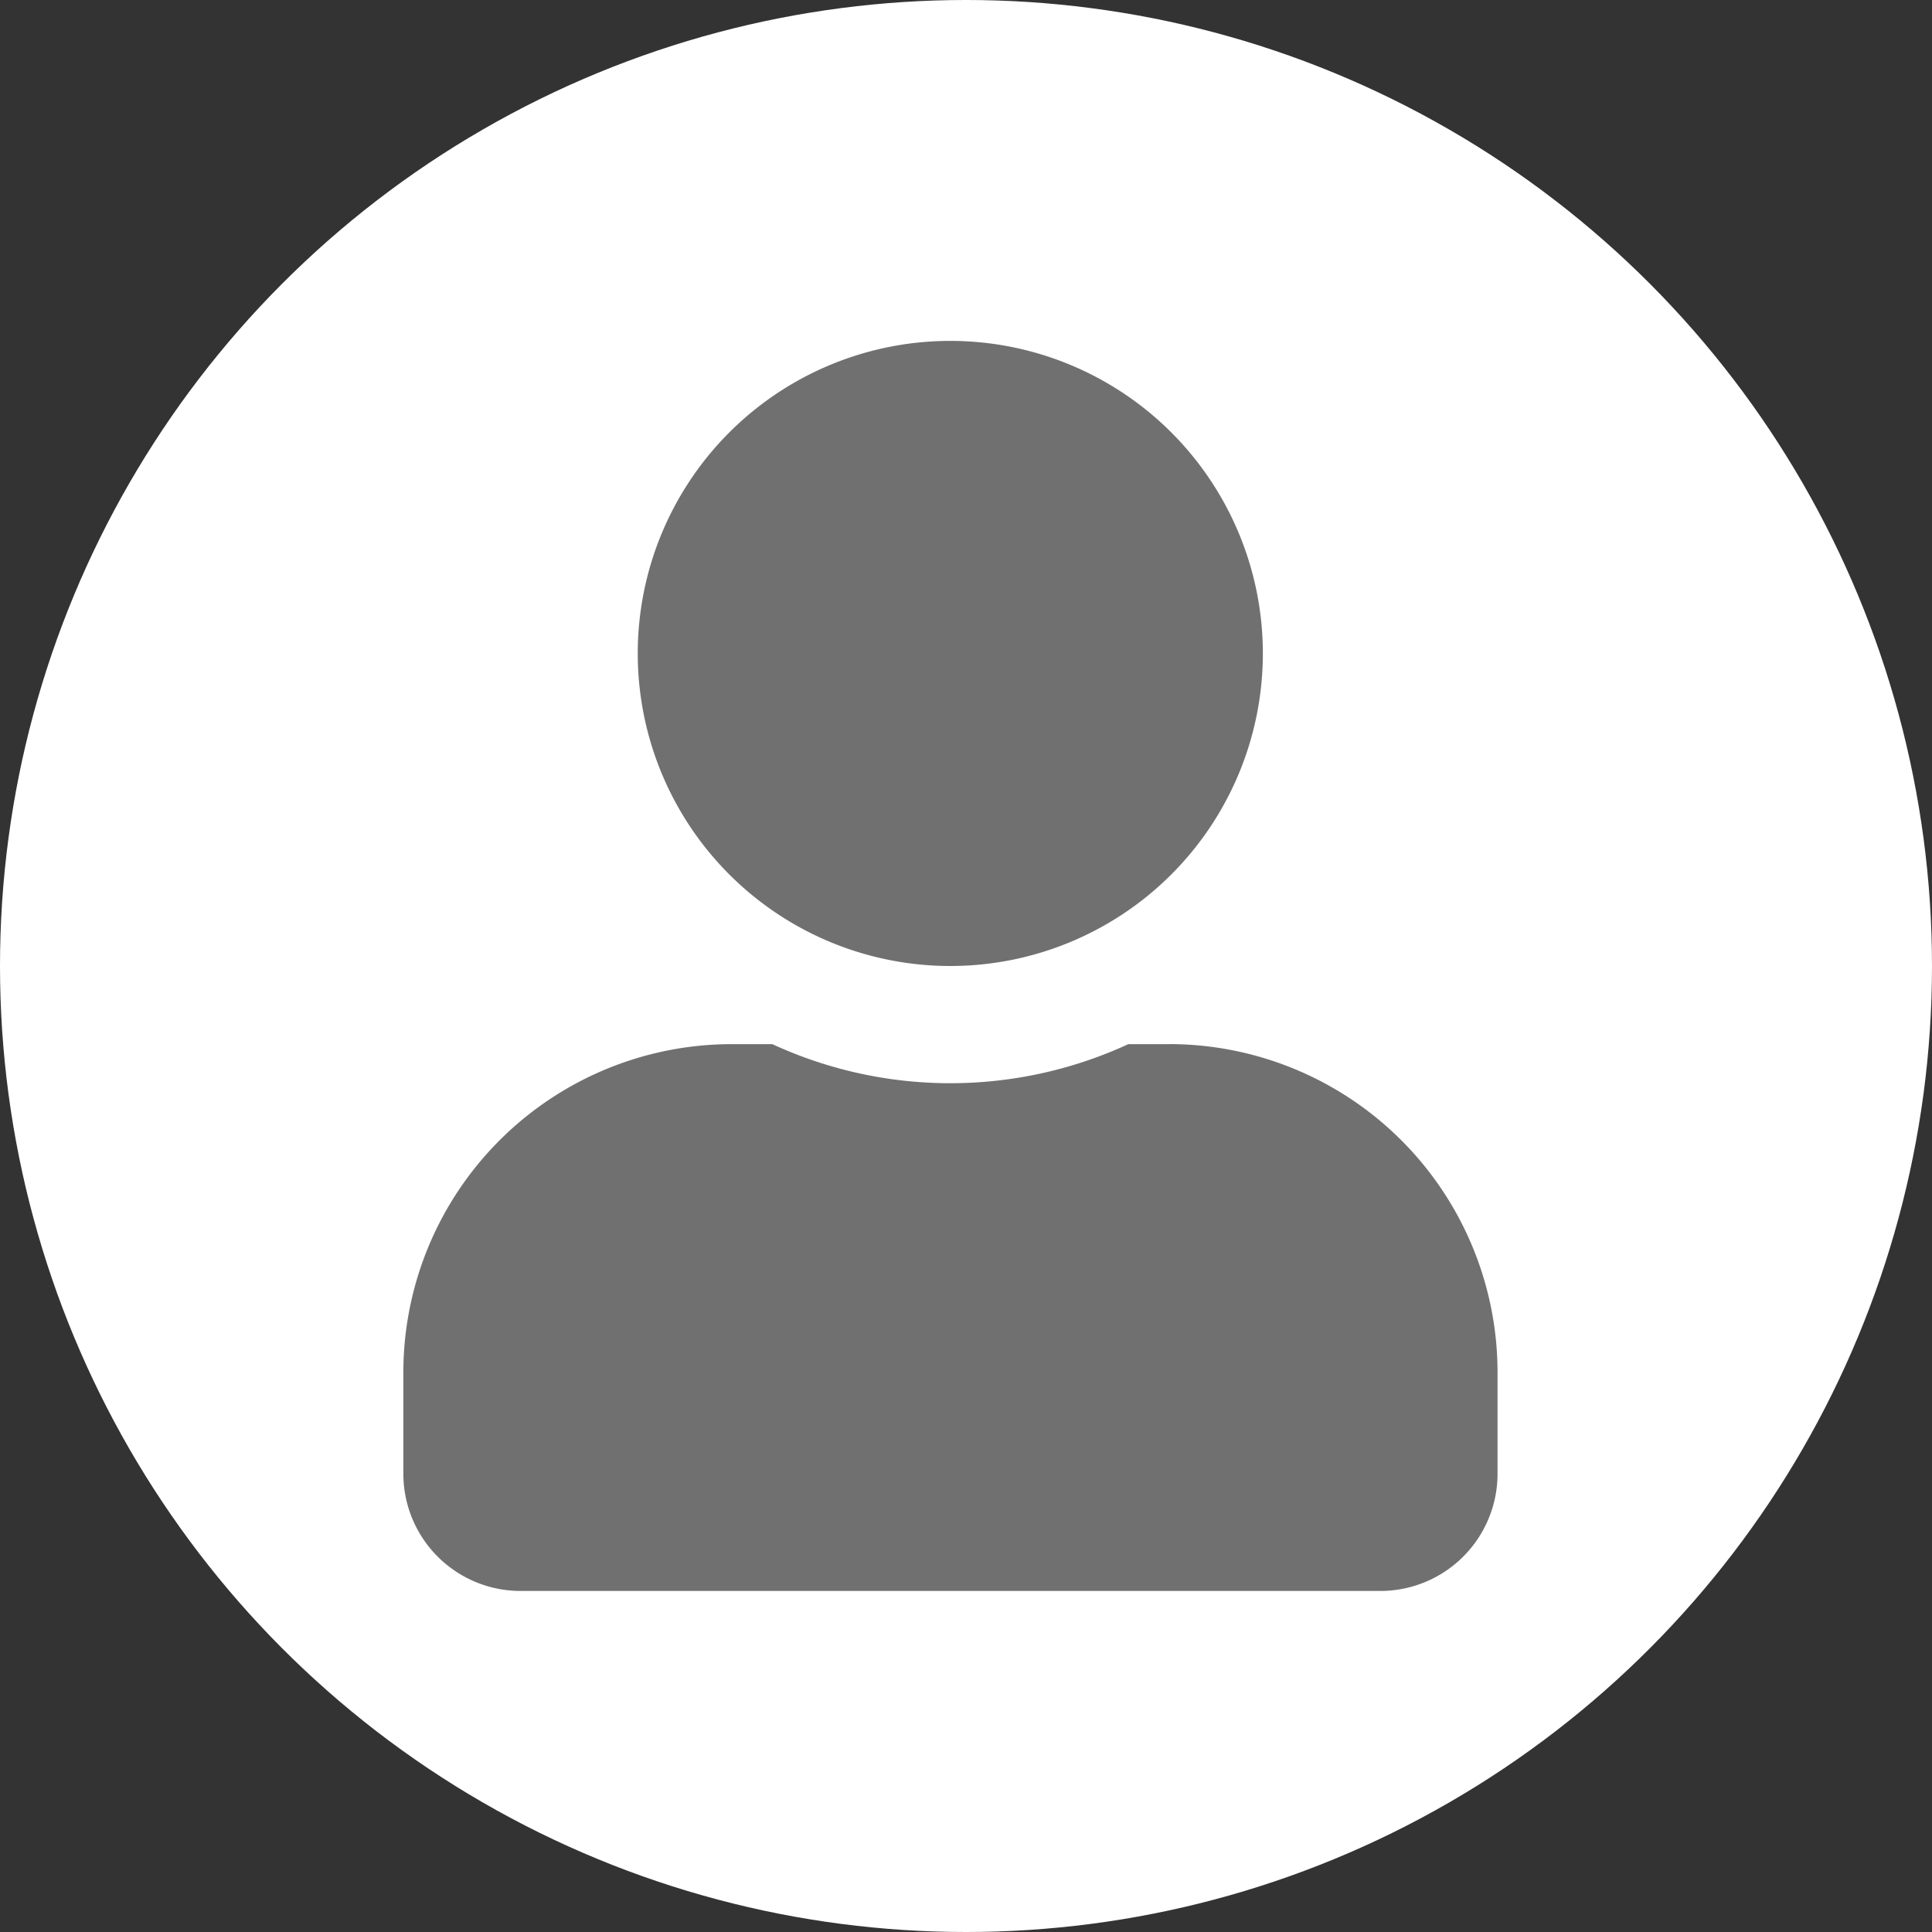 <svg xmlns="http://www.w3.org/2000/svg" width="40" height="40" viewBox="0 0 40 40">
  <rect x="0" y="0" width="40" height="40" fill="#333333" stroke="none"/>
  <g id="Group_257" data-name="Group 257" transform="translate(-5054 -488)">
    <circle id="Ellipse_56" data-name="Ellipse 56" cx="20" cy="20" r="20" transform="translate(5054 488)" fill="#fff"/>
    <path id="Icon_awesome-user" data-name="Icon awesome-user" d="M11.325,12.943A6.471,6.471,0,1,0,4.853,6.471,6.471,6.471,0,0,0,11.325,12.943Zm4.53,1.618H15.01a8.8,8.8,0,0,1-7.371,0H6.795A6.8,6.8,0,0,0,0,21.355v2.1a2.427,2.427,0,0,0,2.427,2.427h17.8a2.427,2.427,0,0,0,2.427-2.427v-2.1A6.8,6.8,0,0,0,15.855,14.56Z" transform="translate(5062.351 495.057)" fill="#707070"/>
  </g>
</svg>
